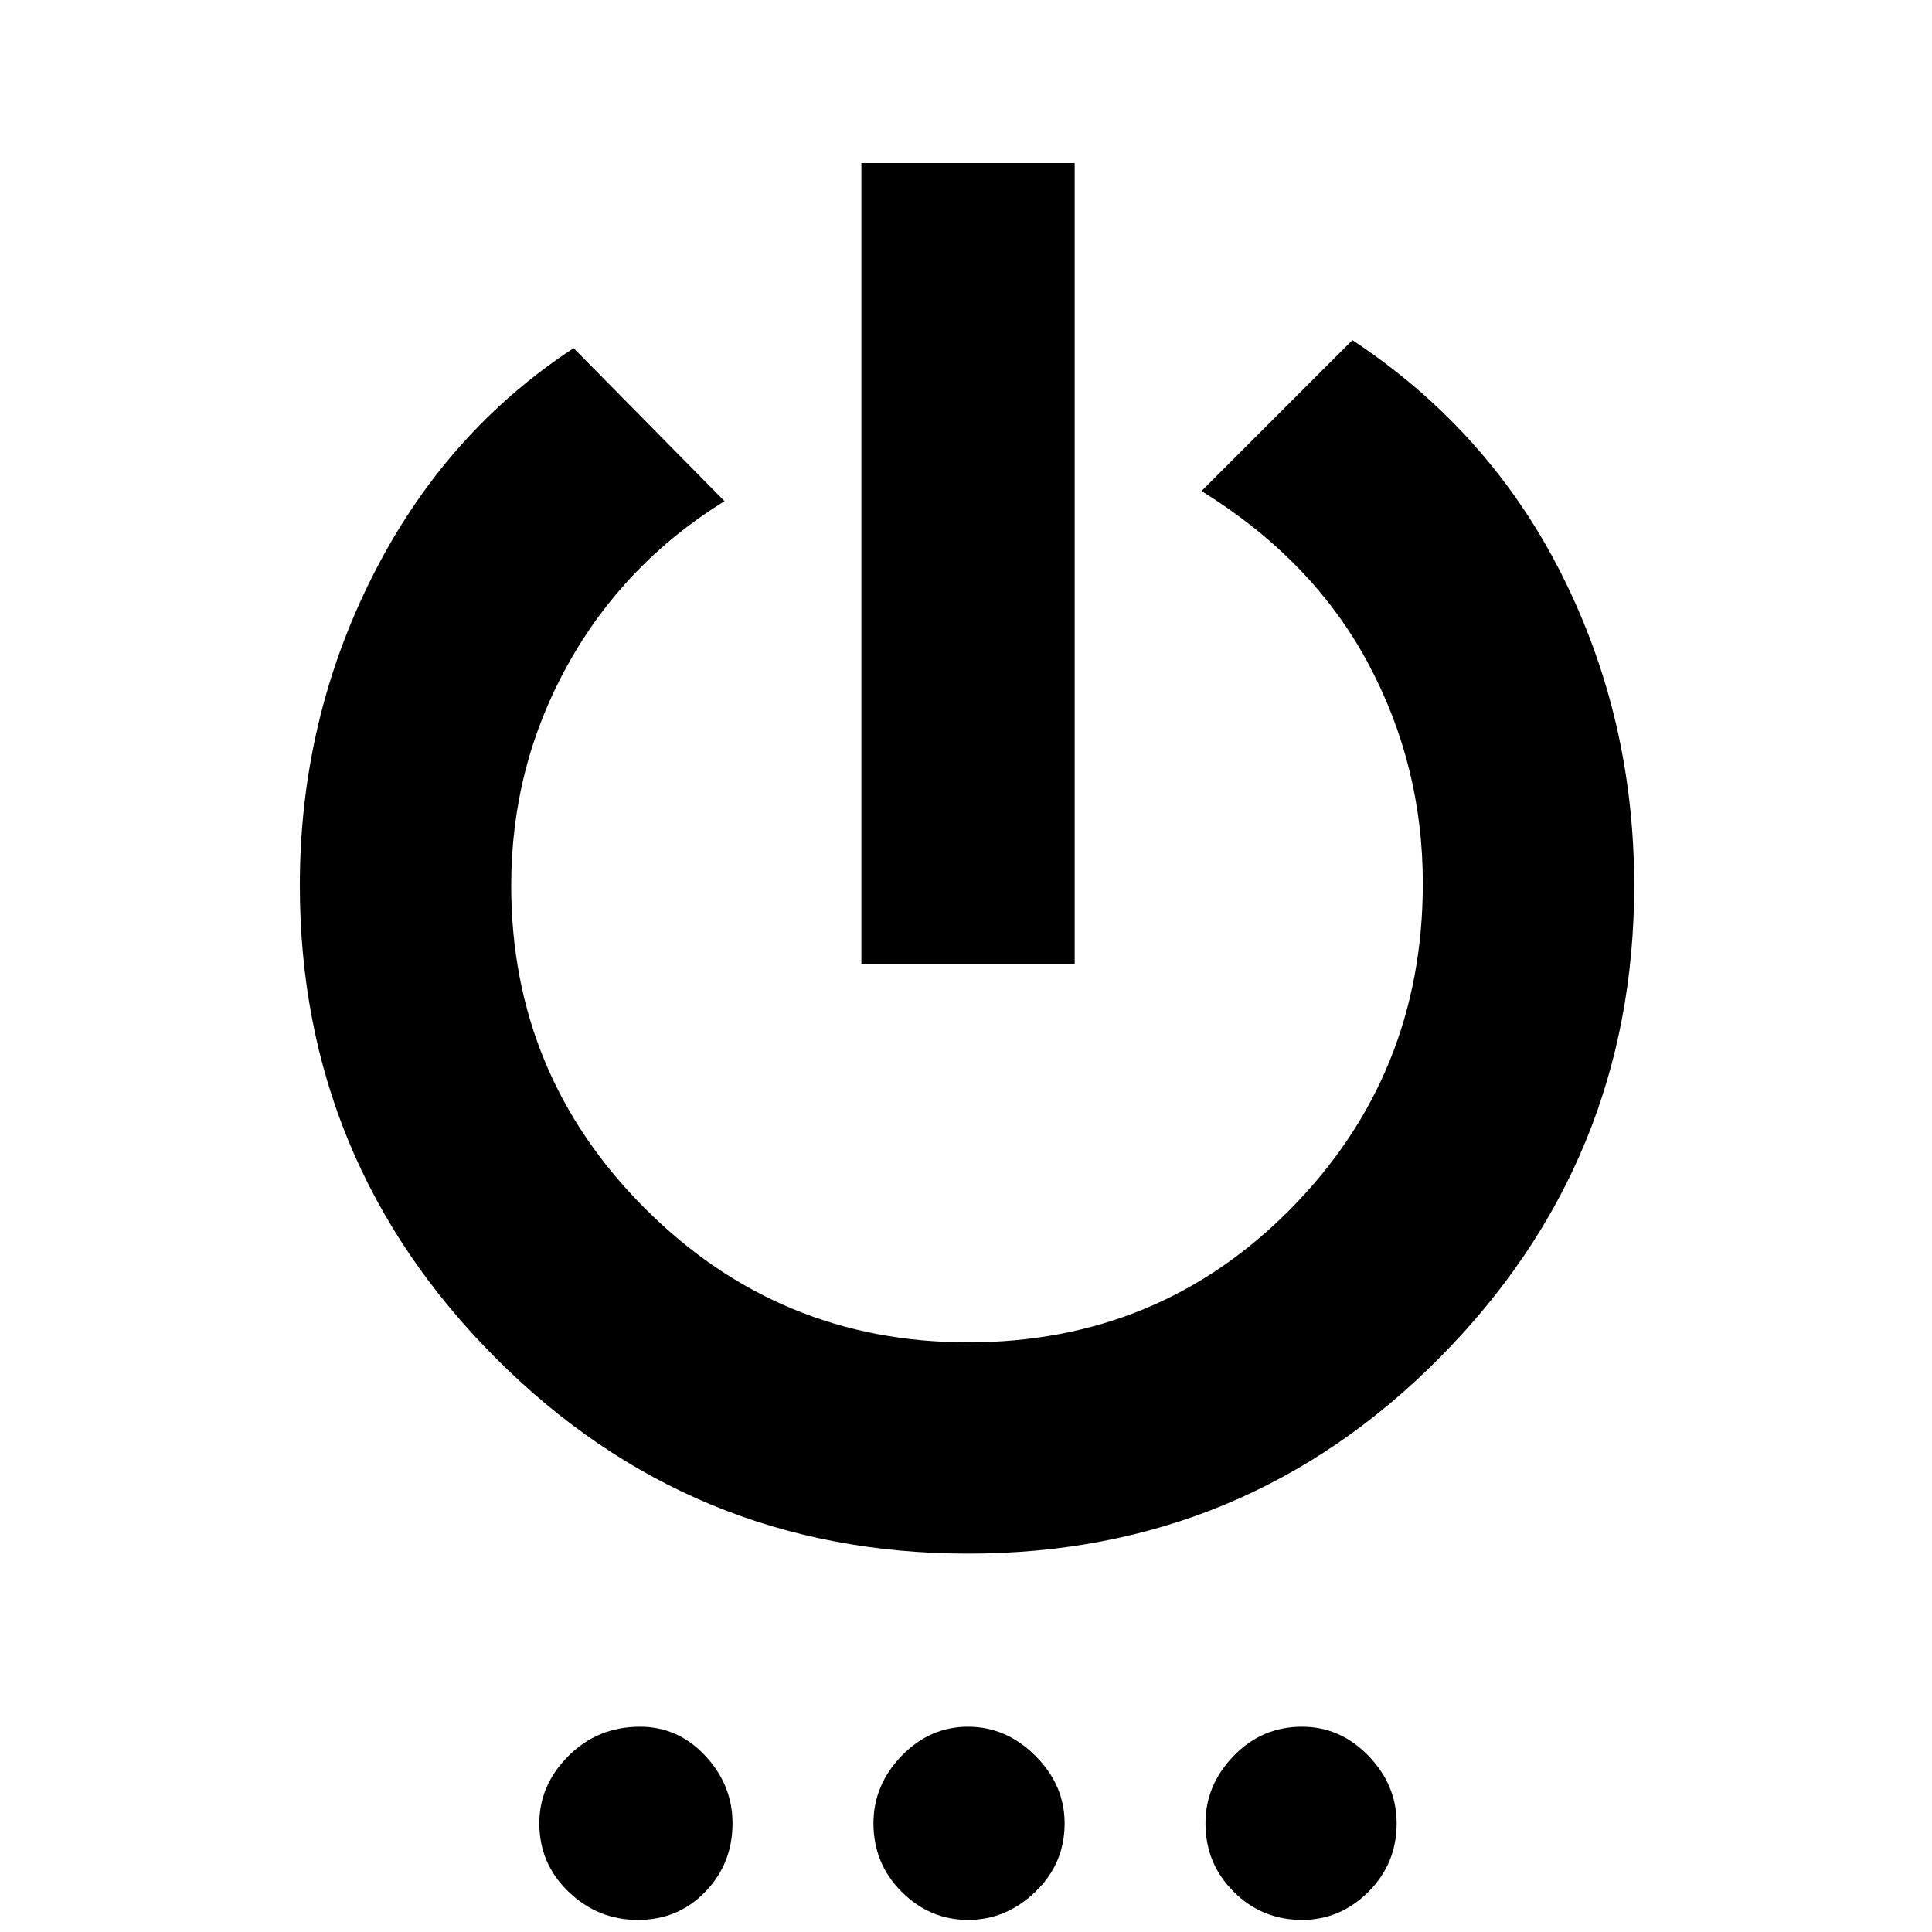 <svg xmlns="http://www.w3.org/2000/svg" height="20" width="20"><path d="M8.917 9.979V1.688H11.125V9.979ZM10.021 16.083Q7.146 16.083 5.125 14.052Q3.104 12.021 3.104 9.167Q3.104 7.458 3.854 5.969Q4.604 4.479 5.938 3.604L7.5 5.188Q6.458 5.833 5.875 6.885Q5.292 7.938 5.292 9.167Q5.292 11.125 6.677 12.51Q8.062 13.896 10.021 13.896Q12 13.896 13.365 12.51Q14.729 11.125 14.729 9.146Q14.729 7.917 14.156 6.854Q13.583 5.792 12.438 5.083L14 3.521Q15.417 4.458 16.167 5.948Q16.917 7.438 16.917 9.167Q16.917 12.021 14.906 14.052Q12.896 16.083 10.021 16.083ZM6.604 19.875Q6.188 19.875 5.885 19.583Q5.583 19.292 5.583 18.875Q5.583 18.479 5.885 18.177Q6.188 17.875 6.625 17.875Q7.021 17.875 7.302 18.177Q7.583 18.479 7.583 18.875Q7.583 19.292 7.302 19.583Q7.021 19.875 6.604 19.875ZM10.021 19.875Q9.625 19.875 9.333 19.583Q9.042 19.292 9.042 18.875Q9.042 18.479 9.333 18.177Q9.625 17.875 10.021 17.875Q10.417 17.875 10.719 18.177Q11.021 18.479 11.021 18.875Q11.021 19.292 10.719 19.583Q10.417 19.875 10.021 19.875ZM13.479 19.875Q13.062 19.875 12.771 19.583Q12.479 19.292 12.479 18.875Q12.479 18.479 12.771 18.177Q13.062 17.875 13.479 17.875Q13.875 17.875 14.167 18.177Q14.458 18.479 14.458 18.875Q14.458 19.292 14.167 19.583Q13.875 19.875 13.479 19.875Z"/></svg>